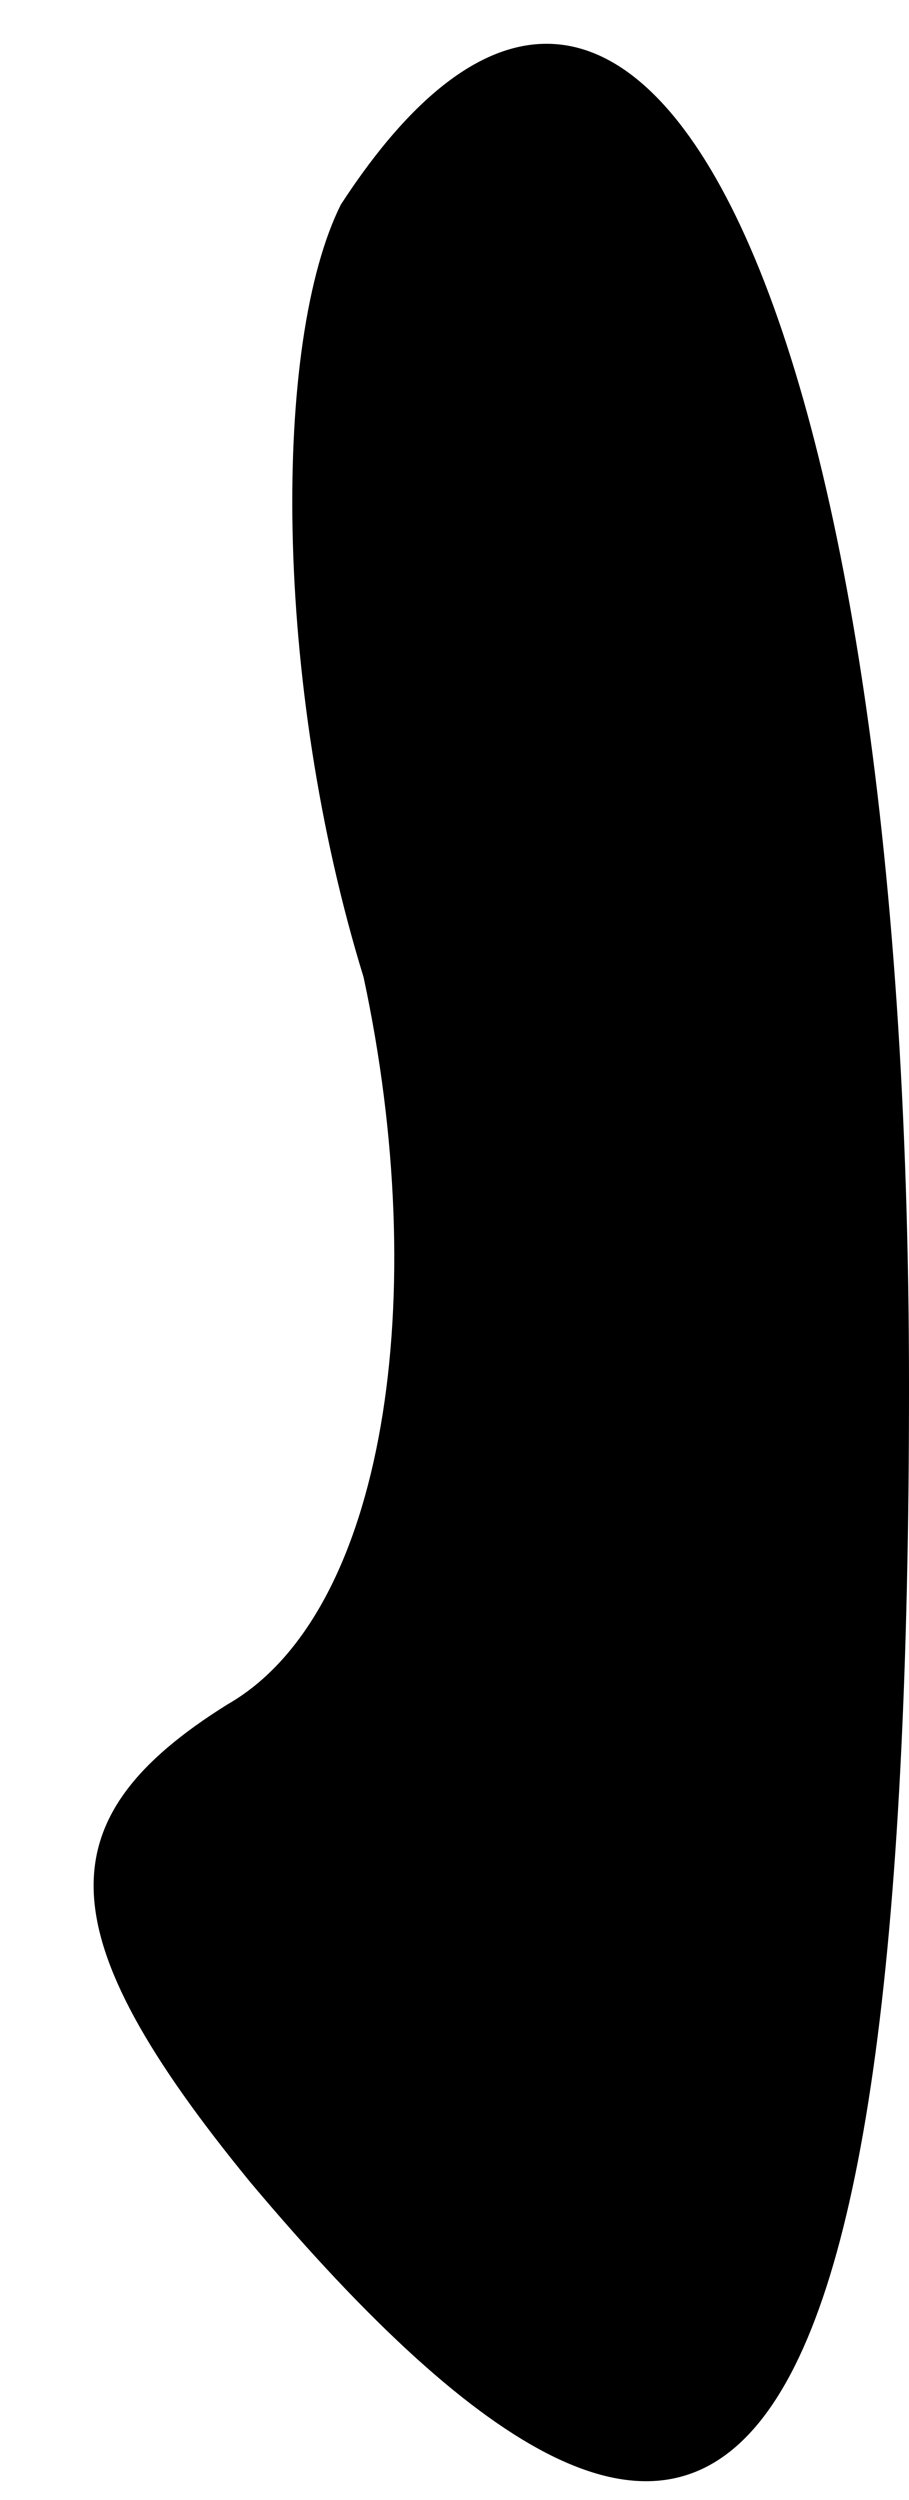 <?xml version="1.0" standalone="no"?>
<!DOCTYPE svg PUBLIC "-//W3C//DTD SVG 20010904//EN"
 "http://www.w3.org/TR/2001/REC-SVG-20010904/DTD/svg10.dtd">
<svg version="1.0" xmlns="http://www.w3.org/2000/svg"
 width="4pt" height="11pt" viewBox="0 0 4 11"
 preserveAspectRatio="xMidYMid meet">
<g transform="translate(0,11) scale(0.1,-0.1)"
fill="#000000" stroke="none">
<path fill="#000000" stroke="none" d="M15 101 c-3 -6 -3 -21 1 -34 3 -14 1
-28 -6 -32 -8 -5 -8 -10 1 -21 21 -25 29 -15 29 35 0 48 -12 72 -25 52z"/>
</g>
</svg>
